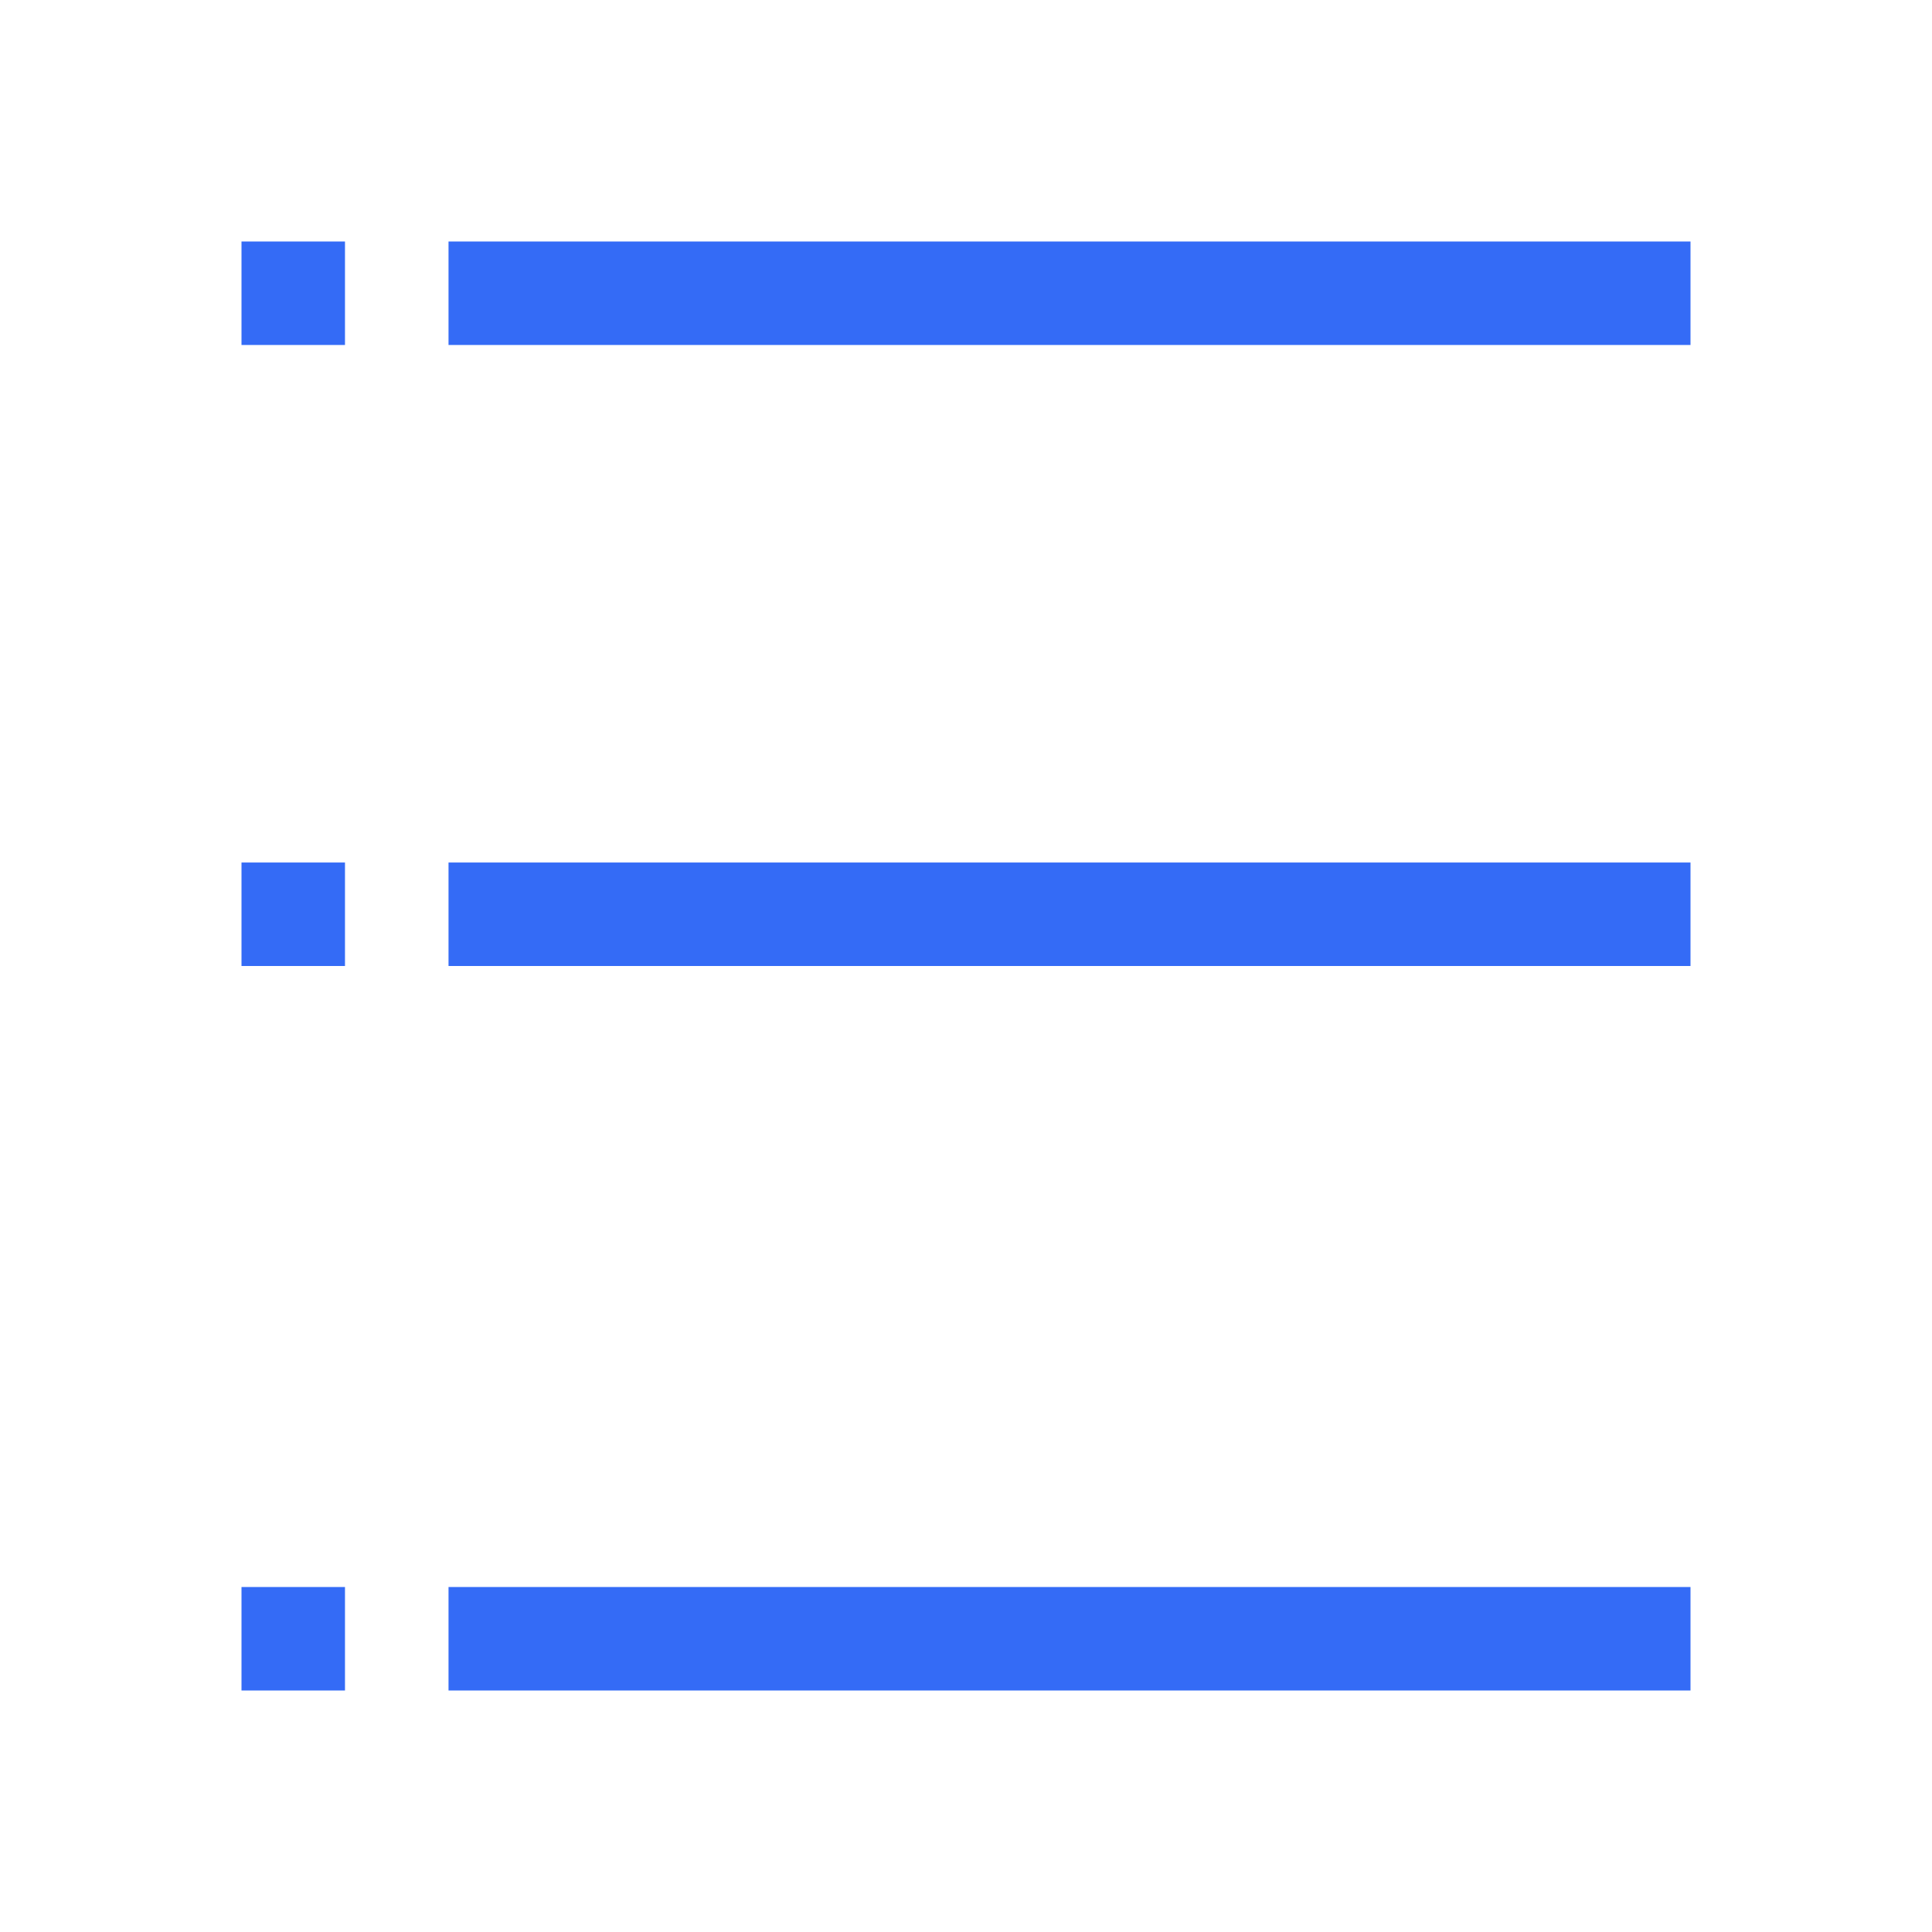 <!--?xml version="1.0" encoding="UTF-8"?-->
<svg width="32px" height="32px" viewBox="0 0 32 32" version="1.1" xmlns="http://www.w3.org/2000/svg" xmlns:xlink="http://www.w3.org/1999/xlink">
    <title>1154-明细视图</title>
    <g id="1154-明细视图" stroke="none" stroke-width="1" fill="none" fill-rule="evenodd">
        <g id="编组" transform="translate(4, 4)" fill="#000000" fill-rule="nonzero">
            <path d="M24,22.286 L24,24 L3.429,24 L3.429,22.286 L24,22.286 Z M1.714,22.286 L1.714,24 L0,24 L0,22.286 L1.714,22.286 Z M24,10.286 L24,12 L3.429,12 L3.429,10.286 L24,10.286 Z M1.714,10.286 L1.714,12 L0,12 L0,10.286 L1.714,10.286 Z M24,0 L24,1.714 L3.429,1.714 L3.429,0 L24,0 Z M1.714,0 L1.714,1.714 L0,1.714 L0,0 L1.714,0 Z" id="形状" fill="#346bf6"></path>
        </g>
    </g>
</svg>